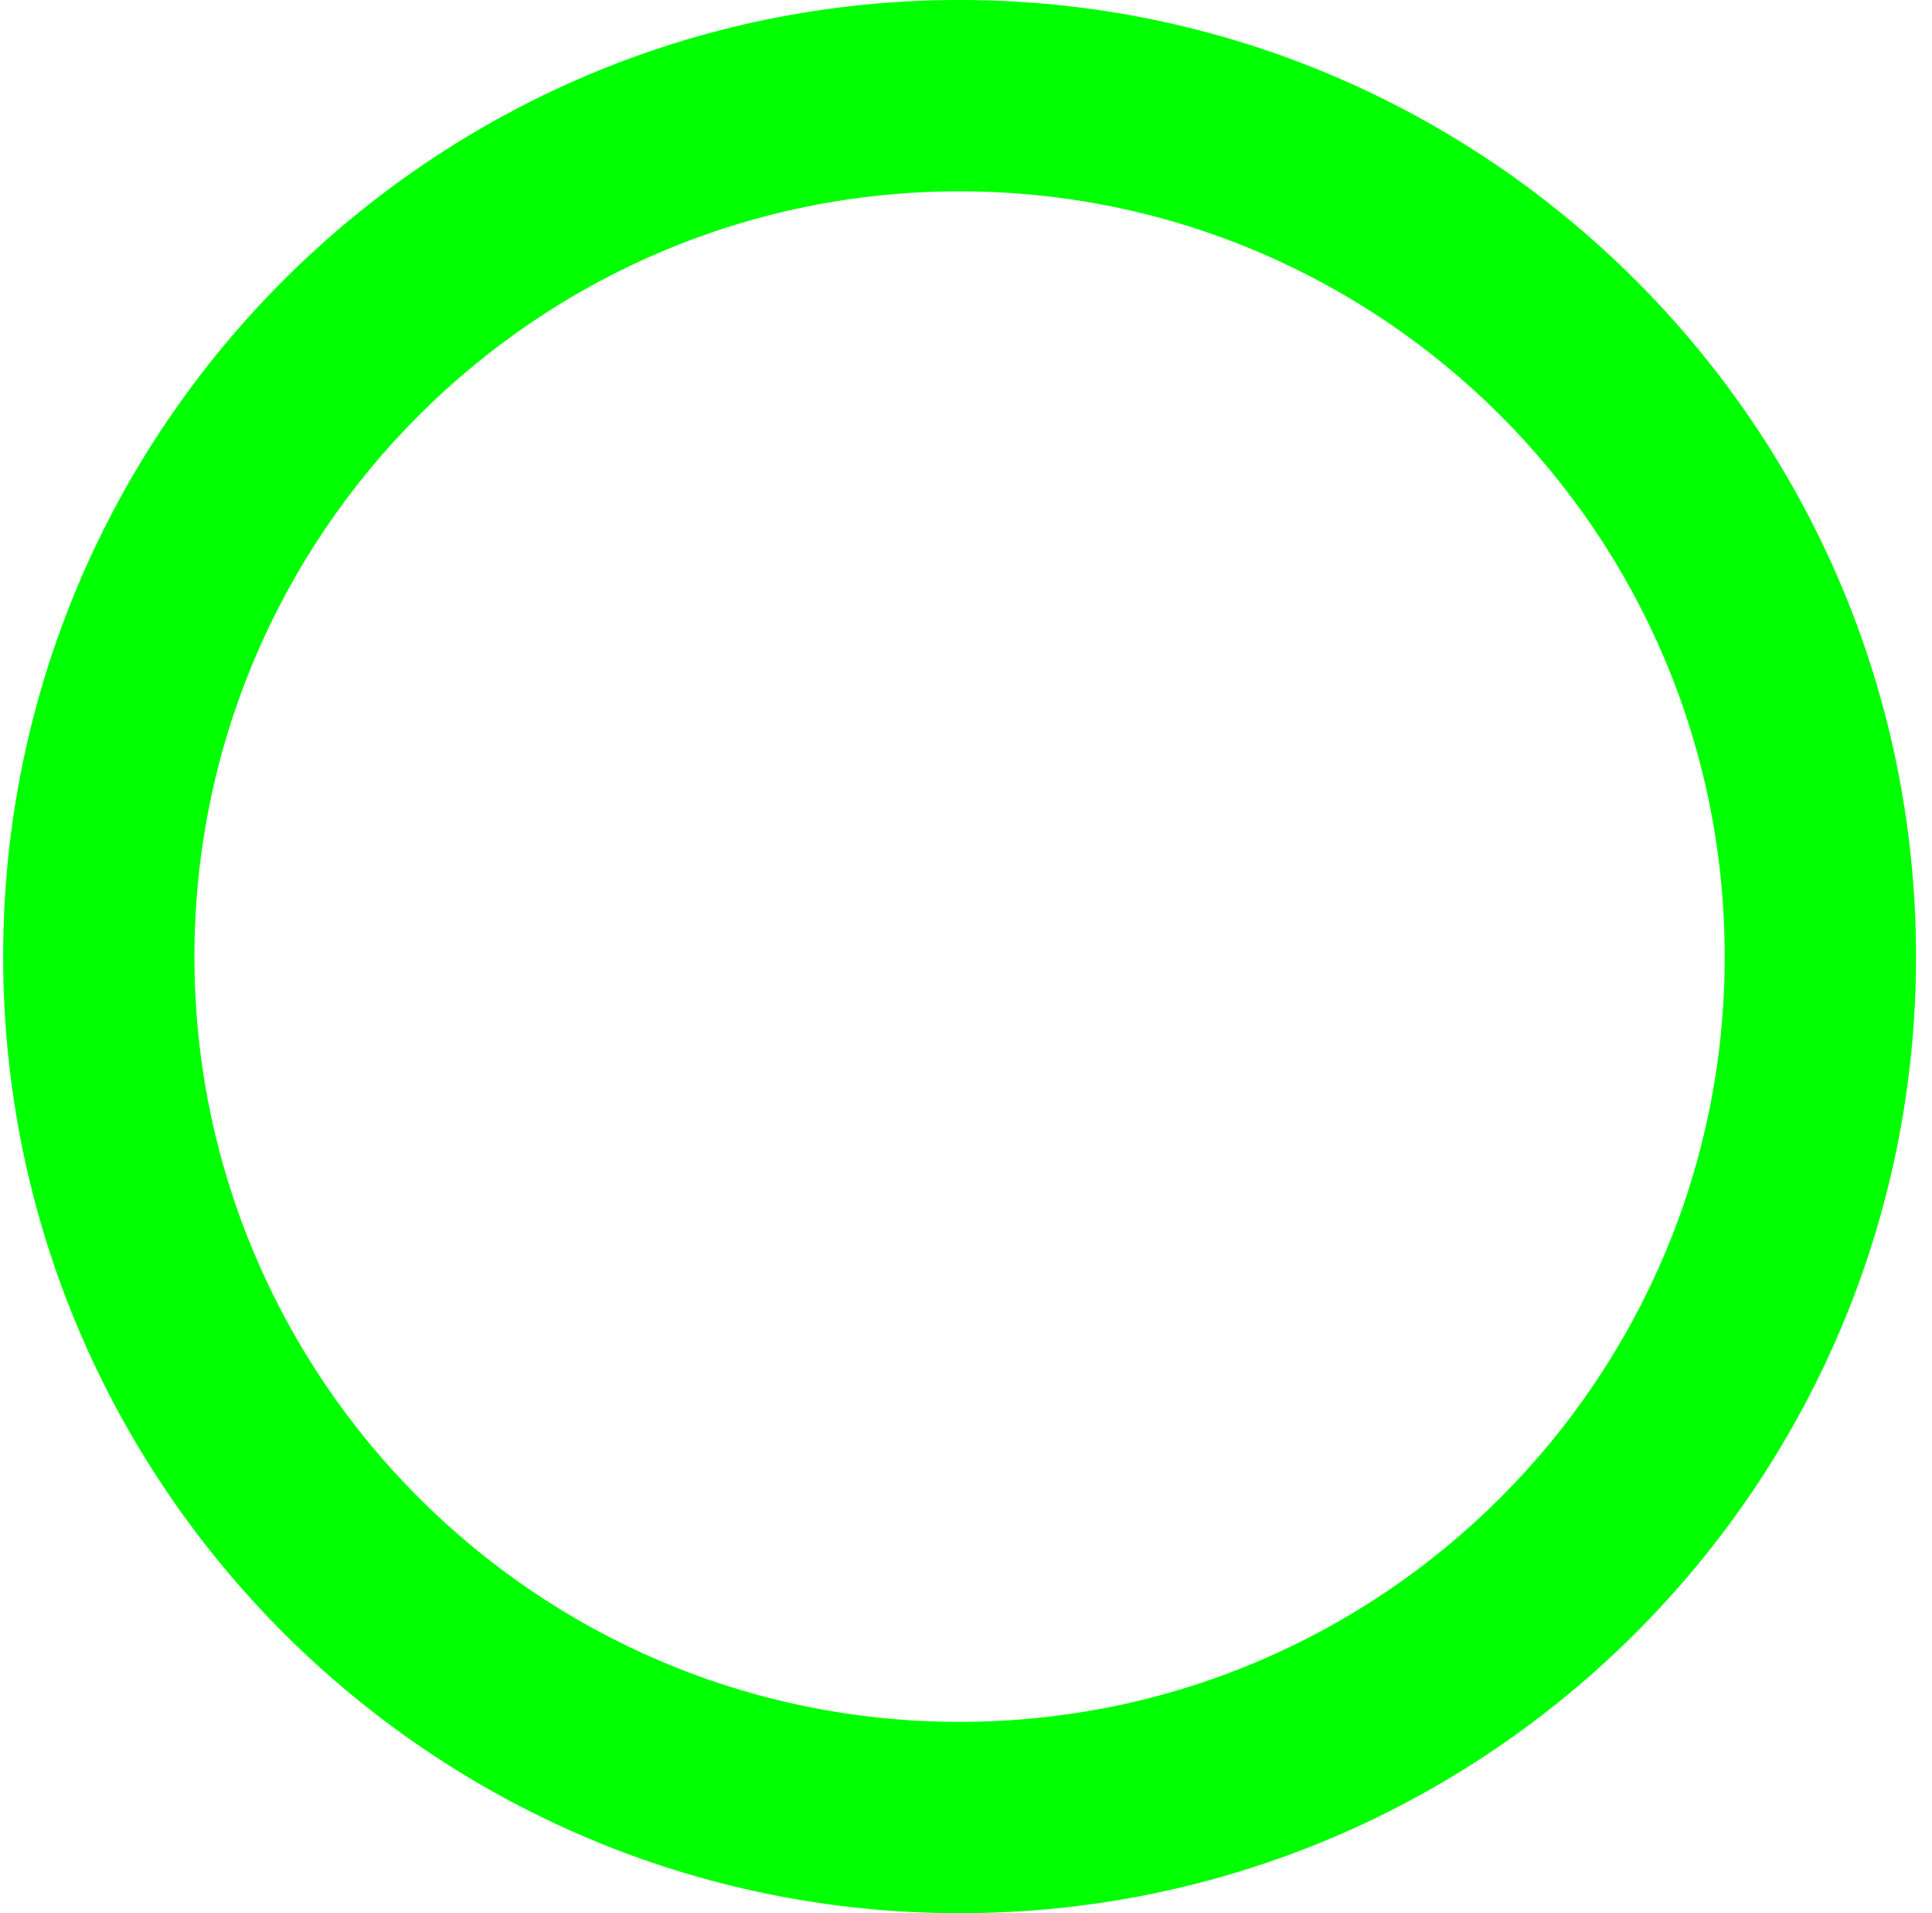 <?xml version="1.0" encoding="UTF-8" standalone="no"?><!DOCTYPE svg PUBLIC "-//W3C//DTD SVG 1.1//EN" "http://www.w3.org/Graphics/SVG/1.1/DTD/svg11.dtd"><svg width="100%" height="100%" viewBox="0 0 101 100" version="1.1" xmlns="http://www.w3.org/2000/svg" xmlns:xlink="http://www.w3.org/1999/xlink" xml:space="preserve" xmlns:serif="http://www.serif.com/" style="fill-rule:evenodd;clip-rule:evenodd;stroke-linejoin:round;stroke-miterlimit:2;"><rect id="O" x="0.164" y="0" width="100" height="100" style="fill:none;"/><path d="M50.164,0c27.596,0 50,22.404 50,50c0,27.596 -22.404,50 -50,50c-27.596,0 -50,-22.404 -50,-50c0,-27.596 22.404,-50 50,-50Zm0,10c22.077,0 40,17.923 40,40c0,22.077 -17.923,40 -40,40c-22.076,0 -40,-17.923 -40,-40c0,-22.077 17.924,-40 40,-40Z" style="fill:#0f0;"/></svg>